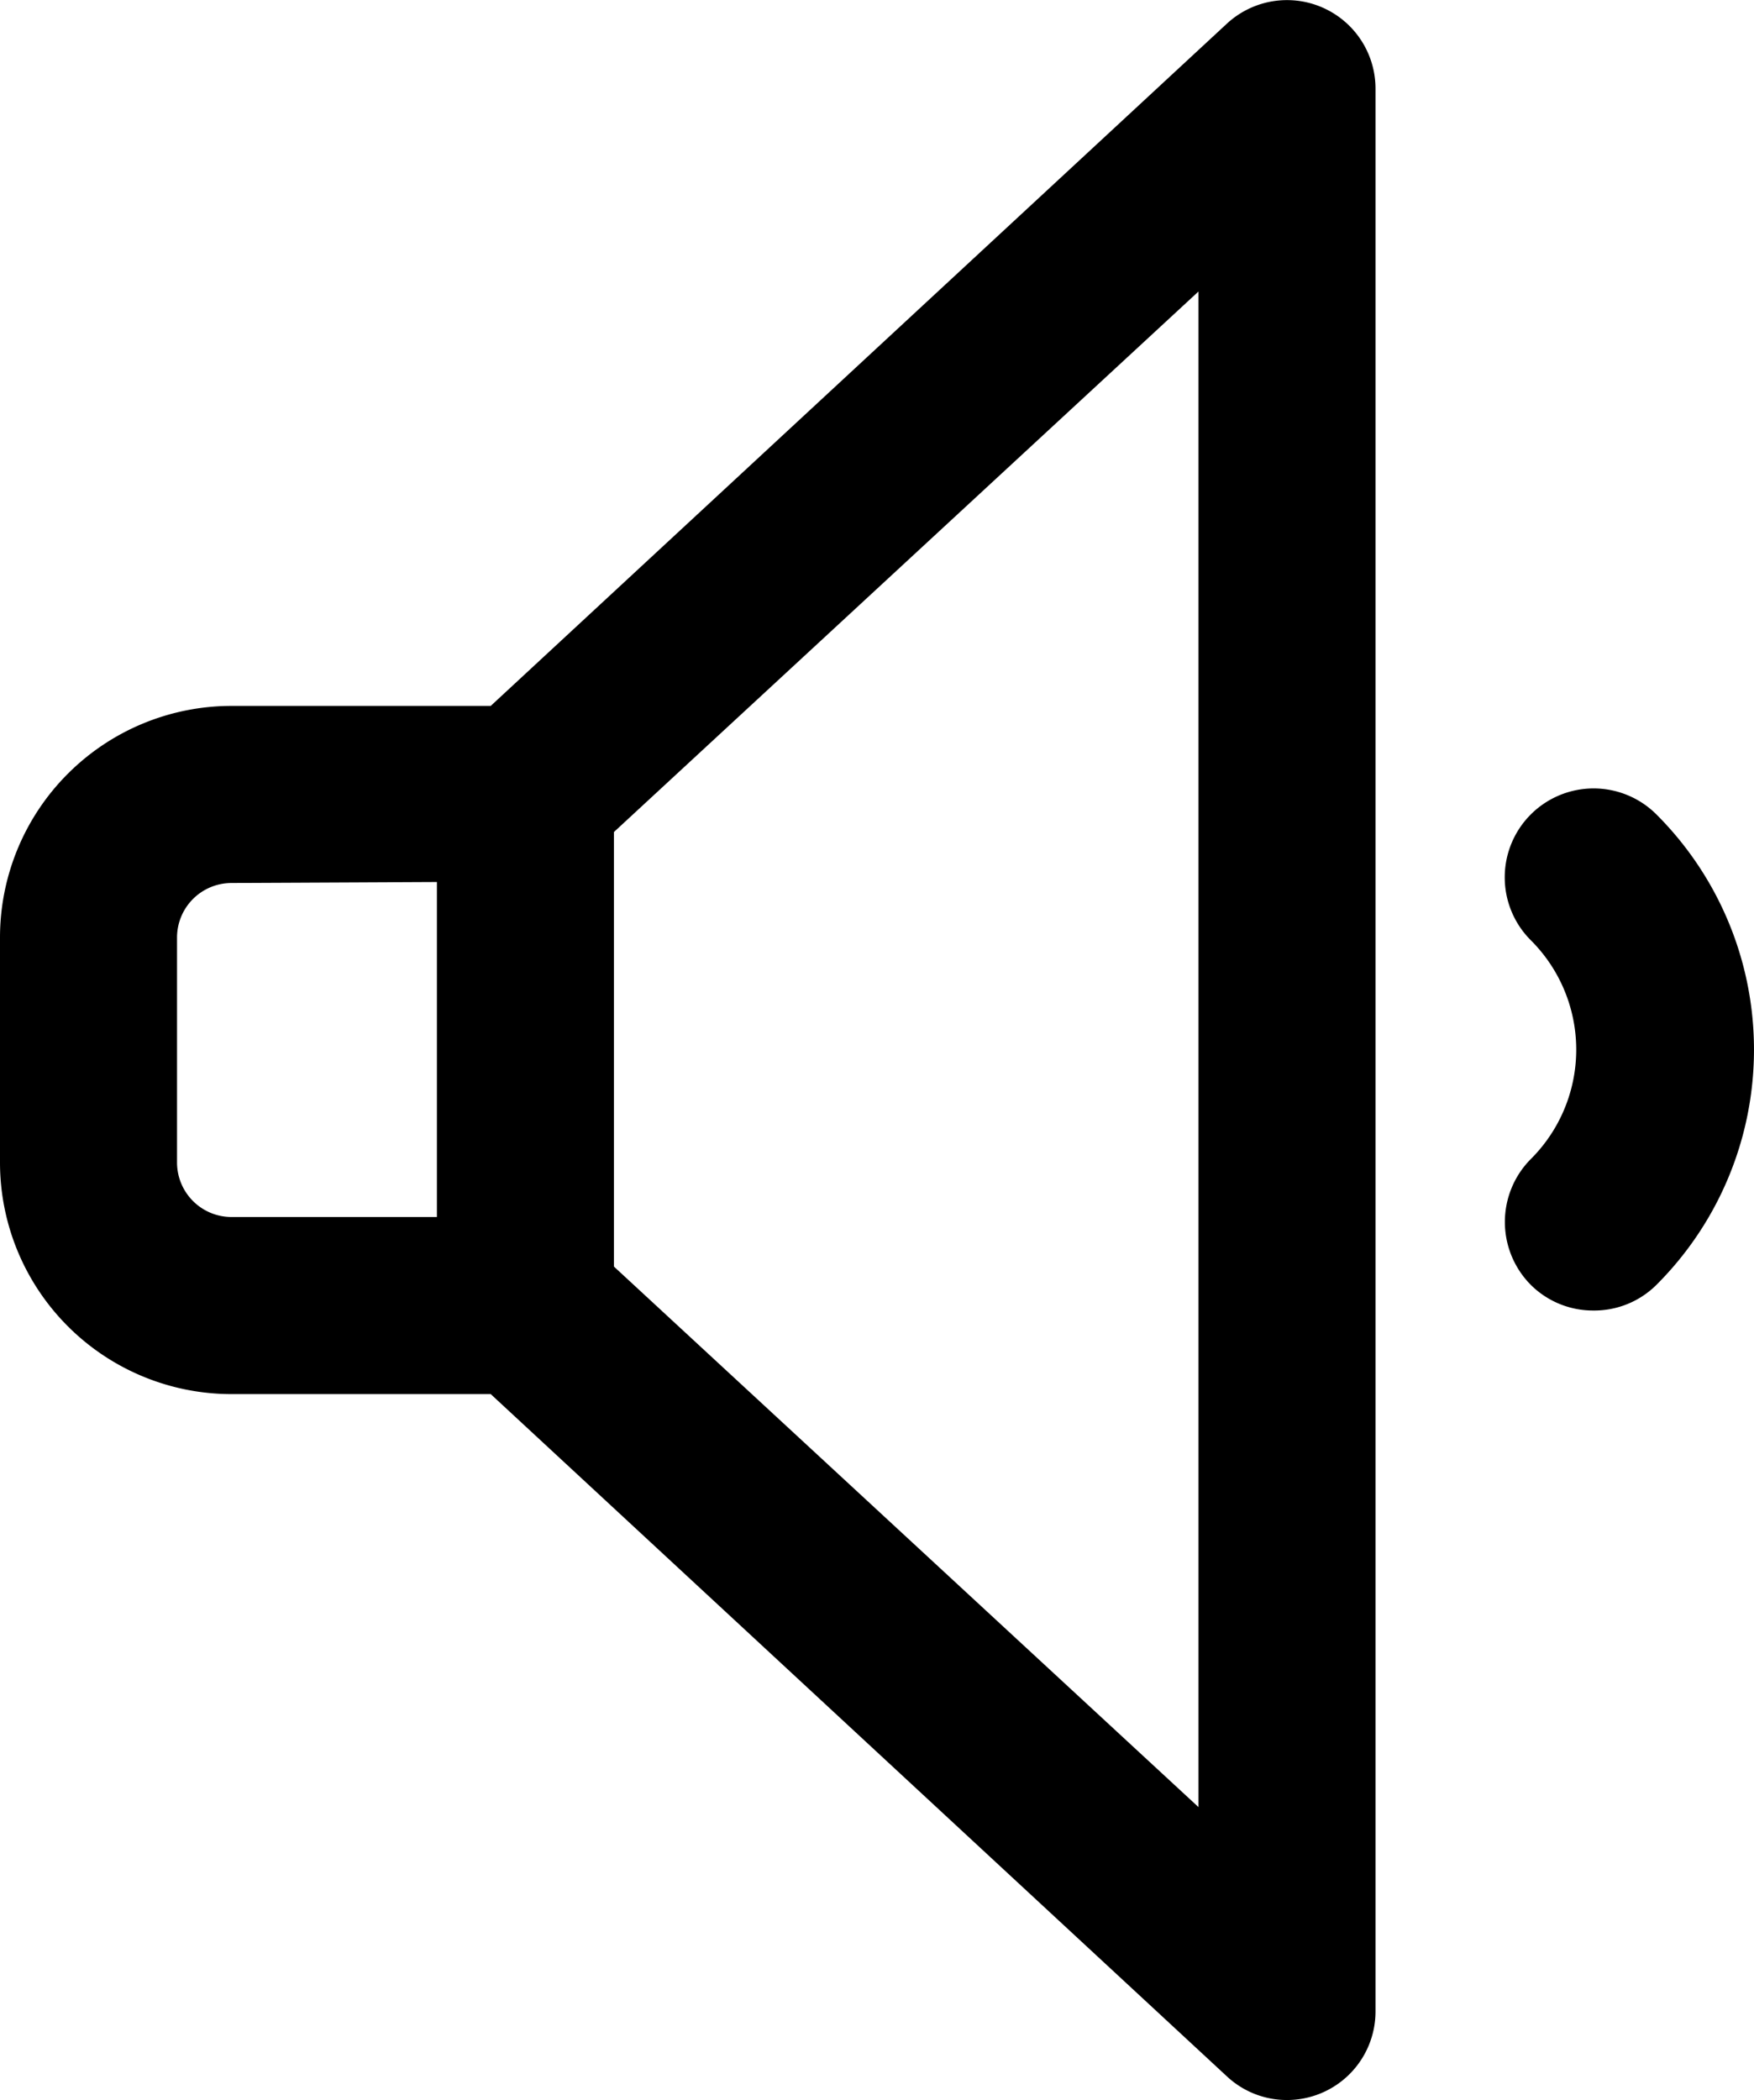 <svg xmlns="http://www.w3.org/2000/svg" viewBox="0 0 49.54 59.29"><title>volume down</title><g id="Layer_2" data-name="Layer 2"><g id="Layer_1-2" data-name="Layer 1"><g id="volume_down" data-name="volume down"><path d="M36.35,59.29a2.48,2.48,0,0,1-1.7-.67L13.86,39.36H6.53A6.54,6.54,0,0,1,0,32.83V26.46a6.54,6.54,0,0,1,6.53-6.53h7.33L34.65.67a2.5,2.5,0,0,1,4.2,1.83V56.79a2.5,2.5,0,0,1-2.5,2.5ZM6.53,24.93A1.54,1.54,0,0,0,5,26.46v6.37a1.54,1.54,0,0,0,1.53,1.53h8.31a2.53,2.53,0,0,1,1.7.66l17.31,16V8.23l-17.31,16a2.53,2.53,0,0,1-1.7.66Z"/><path d="M14.84,39.36a2.5,2.5,0,0,1-2.5-2.5V22.43a2.5,2.5,0,0,1,5,0V36.86A2.5,2.5,0,0,1,14.84,39.36Z"/><path d="M45,37a2.49,2.49,0,0,1-1.77-.73,2.52,2.52,0,0,1,0-3.54,4.36,4.36,0,0,0,0-6.19A2.5,2.5,0,1,1,46.79,23a9.38,9.38,0,0,1,0,13.27A2.49,2.49,0,0,1,45,37Z"/></g></g></g></svg>